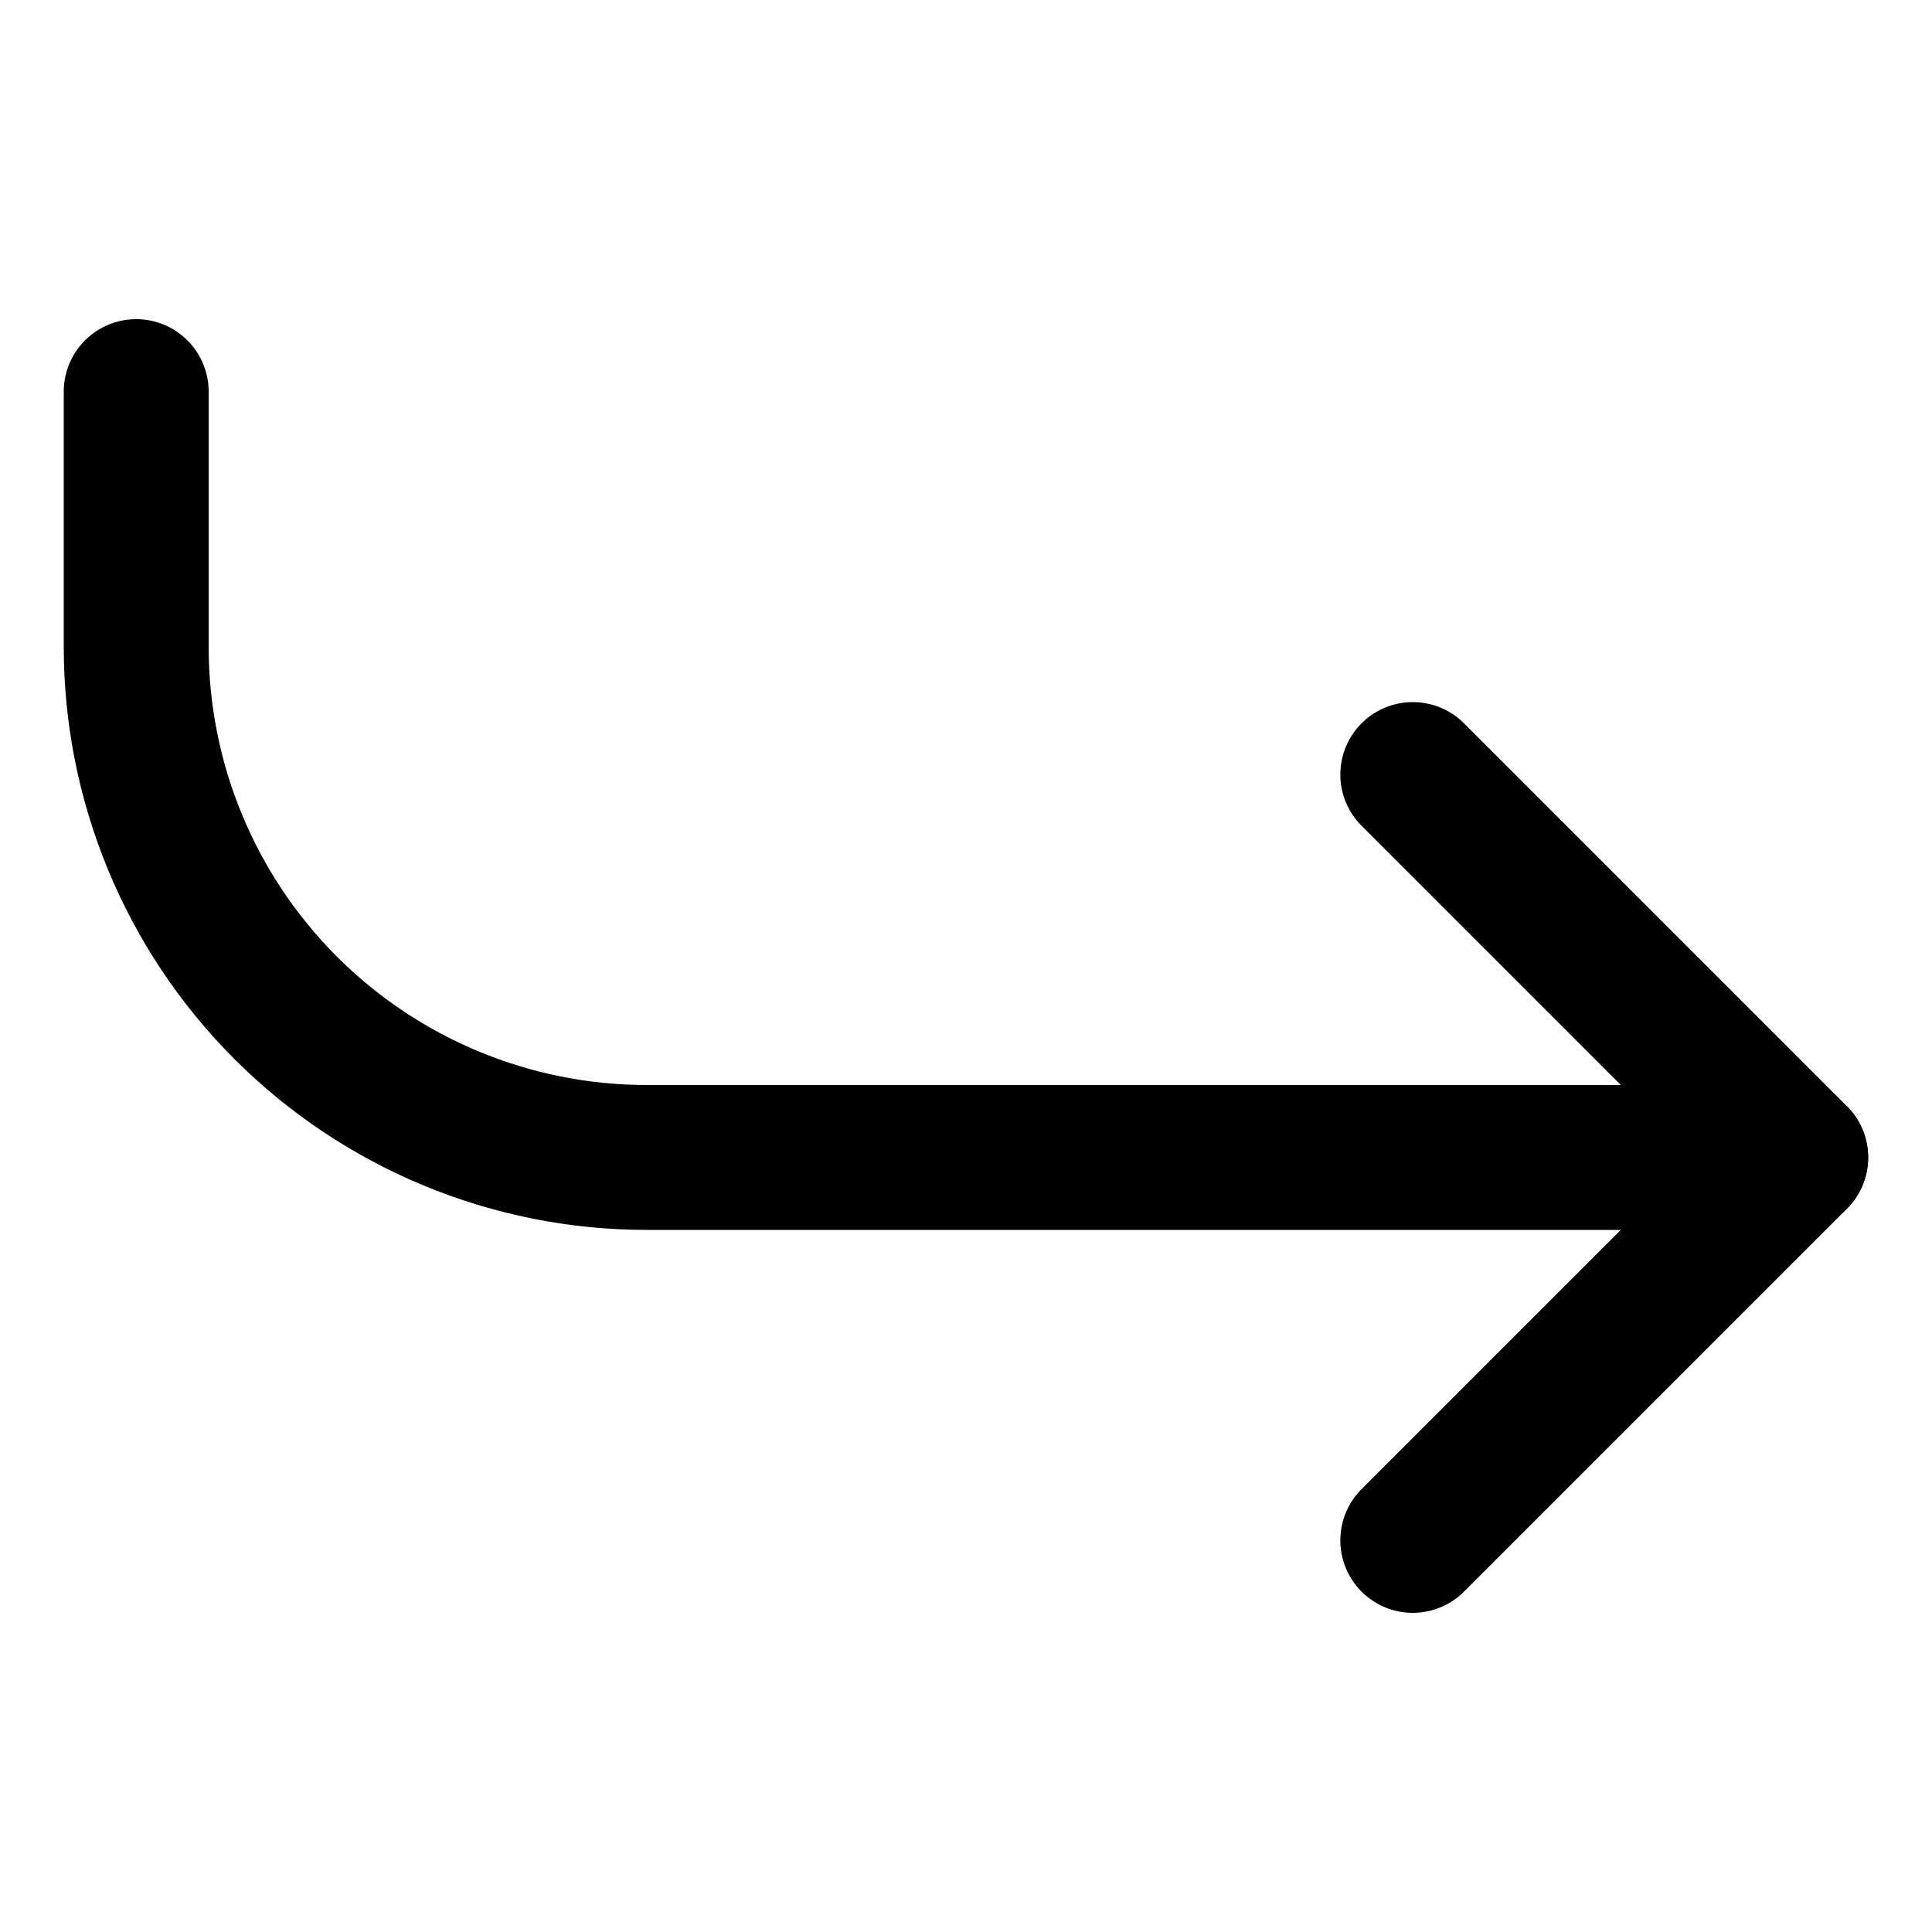 <svg width="20" height="20" viewBox="0 0 20 20" fill="none" xmlns="http://www.w3.org/2000/svg">
<g id="arrow-bend-down-right-2">
<g id="arrow-bend-down-right-2--arrow-bend-curve-change-direction-down-to-right">
<path id="Vector" d="M14.625 15.946L18.589 11.982L14.625 8.018" stroke="black" stroke-width="1.5" stroke-linecap="round" stroke-linejoin="round"/>
<path id="Vector_2" d="M1.41 4.054V6.696C1.41 8.098 1.967 9.443 2.958 10.434C3.95 11.425 5.294 11.982 6.696 11.982H18.589" stroke="black" stroke-width="1.5" stroke-linecap="round" stroke-linejoin="round"/>
</g>
</g>
</svg>
